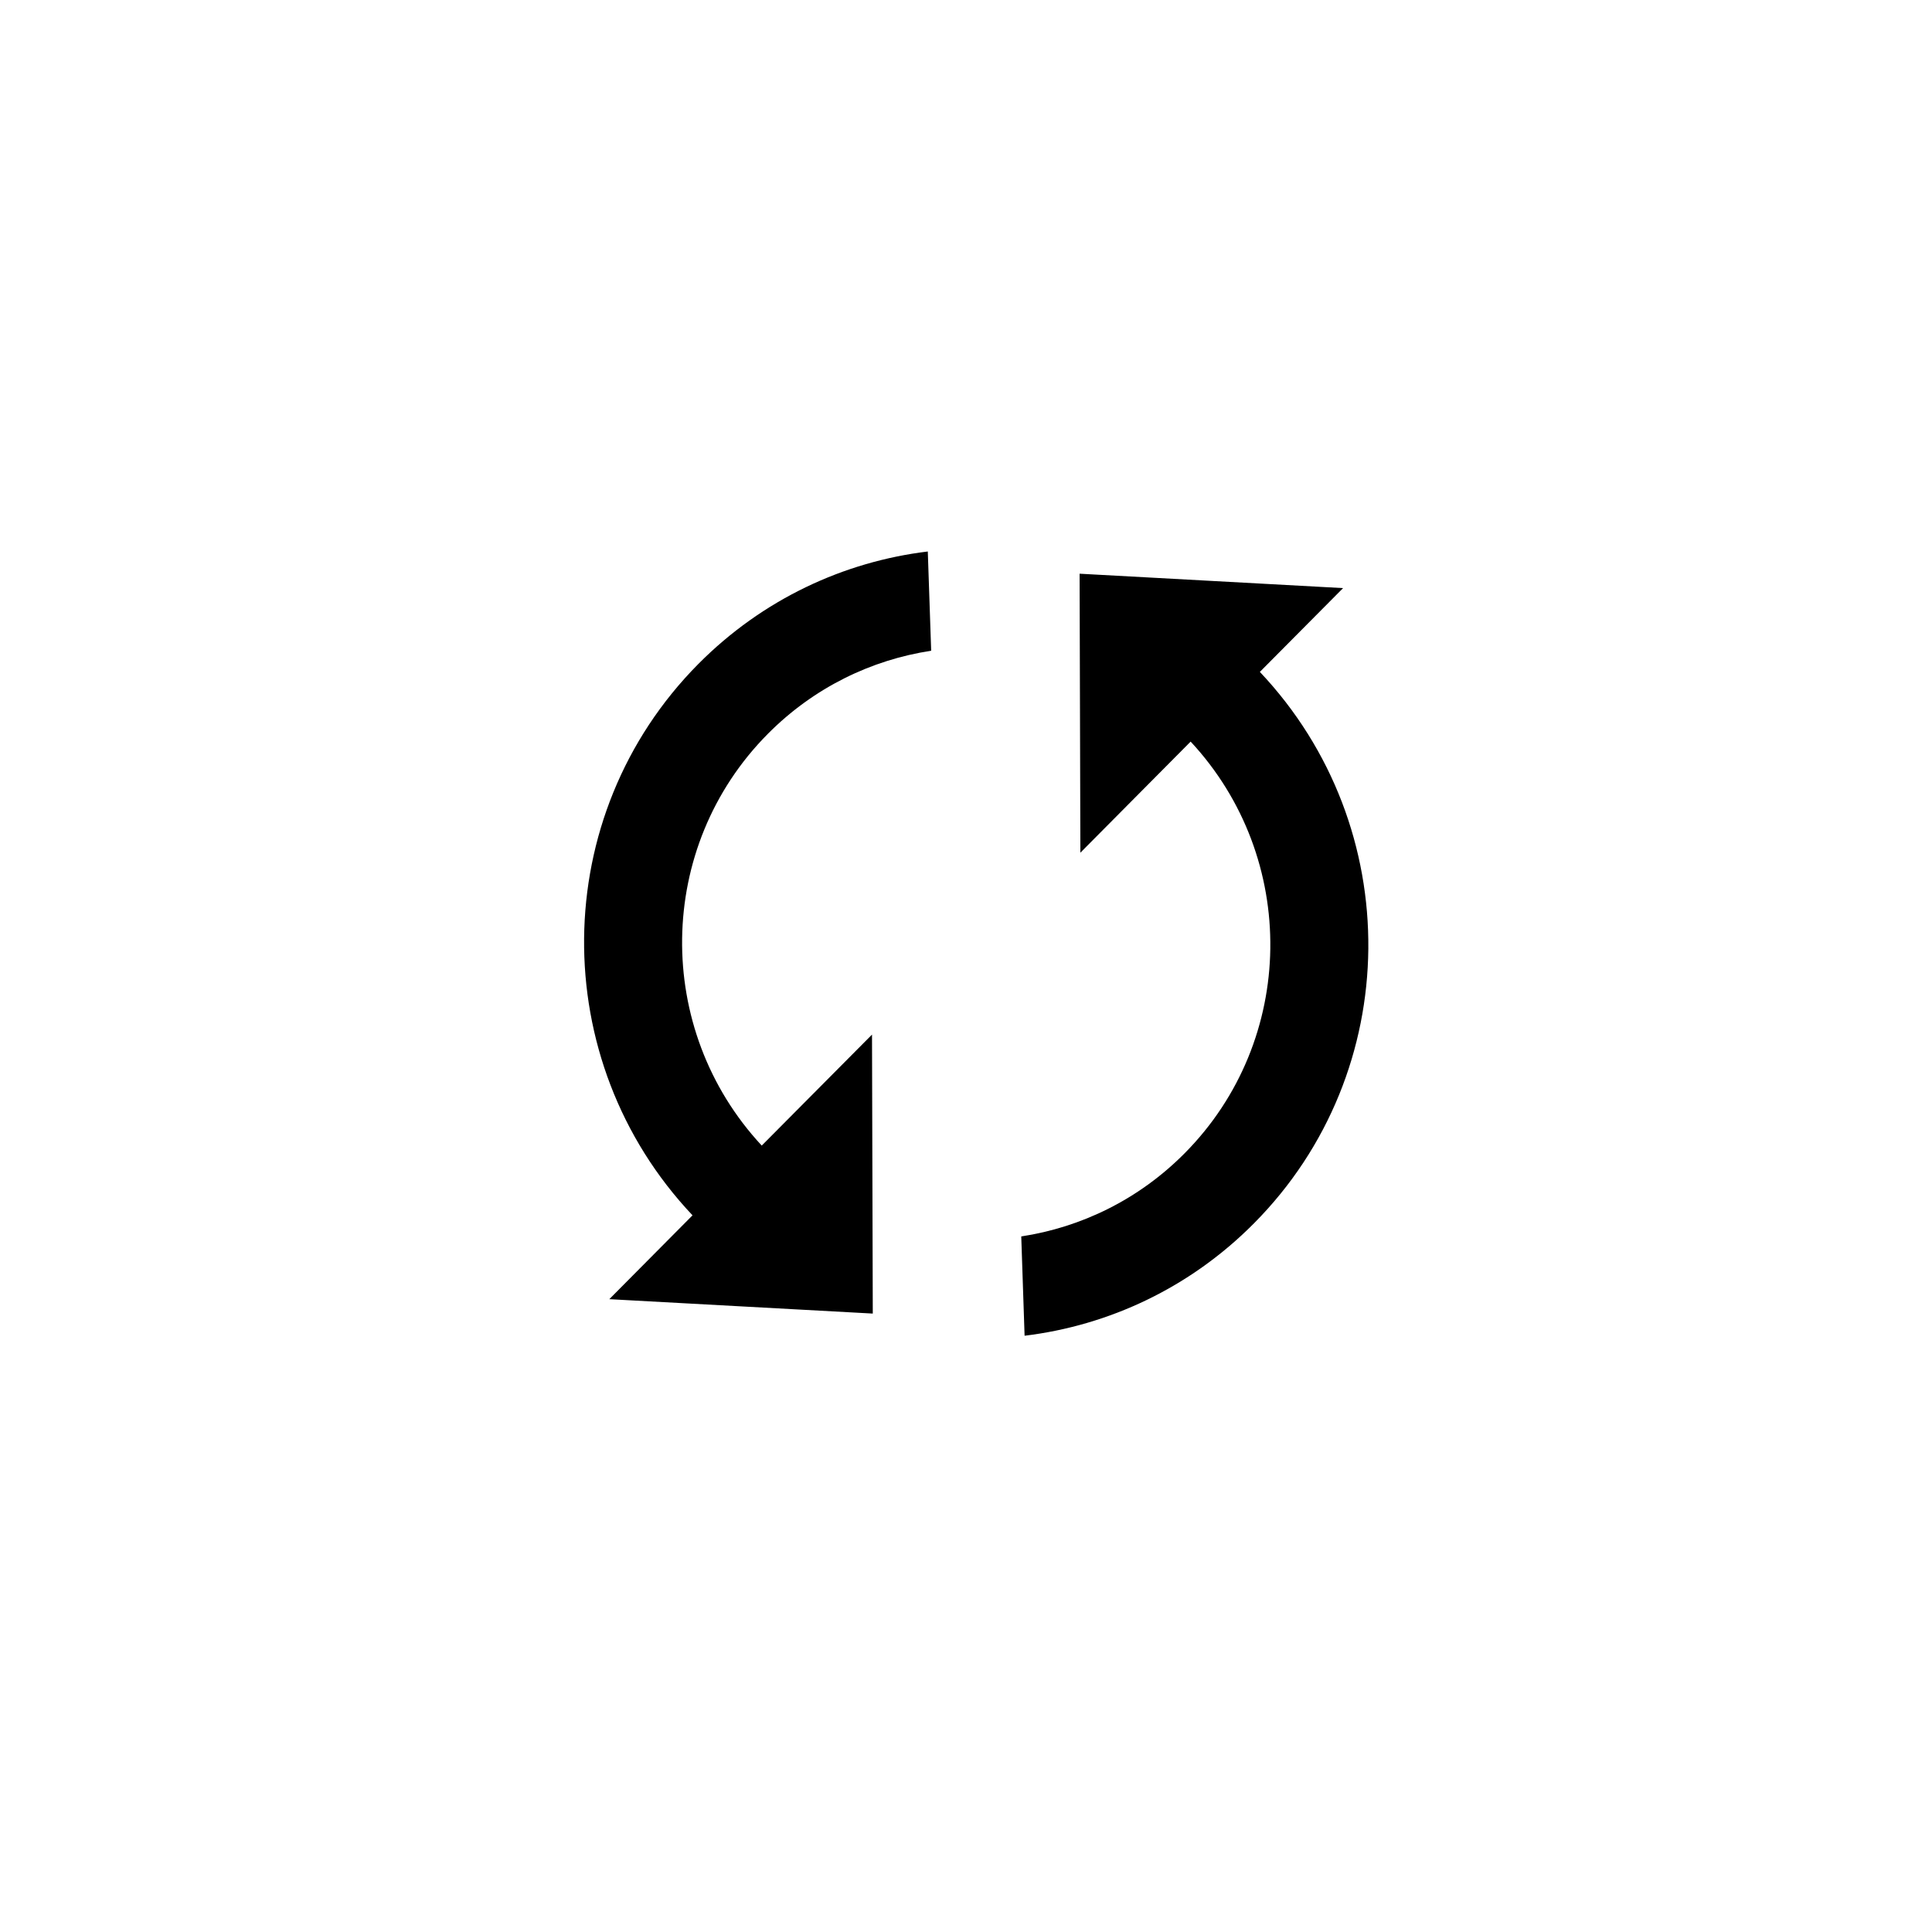 <?xml version="1.0" encoding="UTF-8" standalone="no"?>
<svg width="80px" height="80px" viewBox="0 0 80 80" version="1.1" xmlns="http://www.w3.org/2000/svg" xmlns:xlink="http://www.w3.org/1999/xlink" xmlns:sketch="http://www.bohemiancoding.com/sketch/ns">
    <!-- Generator: Sketch 3.3.2 (12043) - http://www.bohemiancoding.com/sketch -->
    <title>Artboard 1 Copy 2</title>
    <desc>Created with Sketch.</desc>
    <defs></defs>
    <g id="Page-1" stroke="none" stroke-width="1" fill="none" fill-rule="evenodd" sketch:type="MSPage">
        <g id="Artboard-1-Copy-2" sketch:type="MSArtboardGroup">
            <g id="cycle" sketch:type="MSLayerGroup" transform="translate(20, 20)">
                <rect id="Rectangle-path" sketch:type="MSShapeGroup" x="0" y="0" width="40" height="40"></rect>
                <path d="M11.542,27.436 C7.064,22.62 7.144,15.07 11.796,10.386 C13.7,8.468 16.082,7.322 18.558,6.946 L18.418,2.836 C14.946,3.258 11.584,4.808 8.92,7.49 C2.686,13.77 2.612,23.906 8.676,30.324 L5.23,33.796 L16.14,34.392 L16.108,22.84 L11.542,27.436 L11.542,27.436 Z M24.704,3.756 L24.736,15.308 L29.302,10.708 C33.782,15.524 33.702,23.074 29.05,27.758 C27.146,29.676 24.764,30.82 22.288,31.198 L22.426,35.31 C25.9,34.888 29.262,33.338 31.924,30.656 C38.16,24.376 38.234,14.24 32.168,7.822 L35.614,4.352 L24.704,3.756 L24.704,3.756 Z" id="Shape" fill="#000000" sketch:type="MSShapeGroup"></path>
            </g>
        </g>
    </g>
</svg>